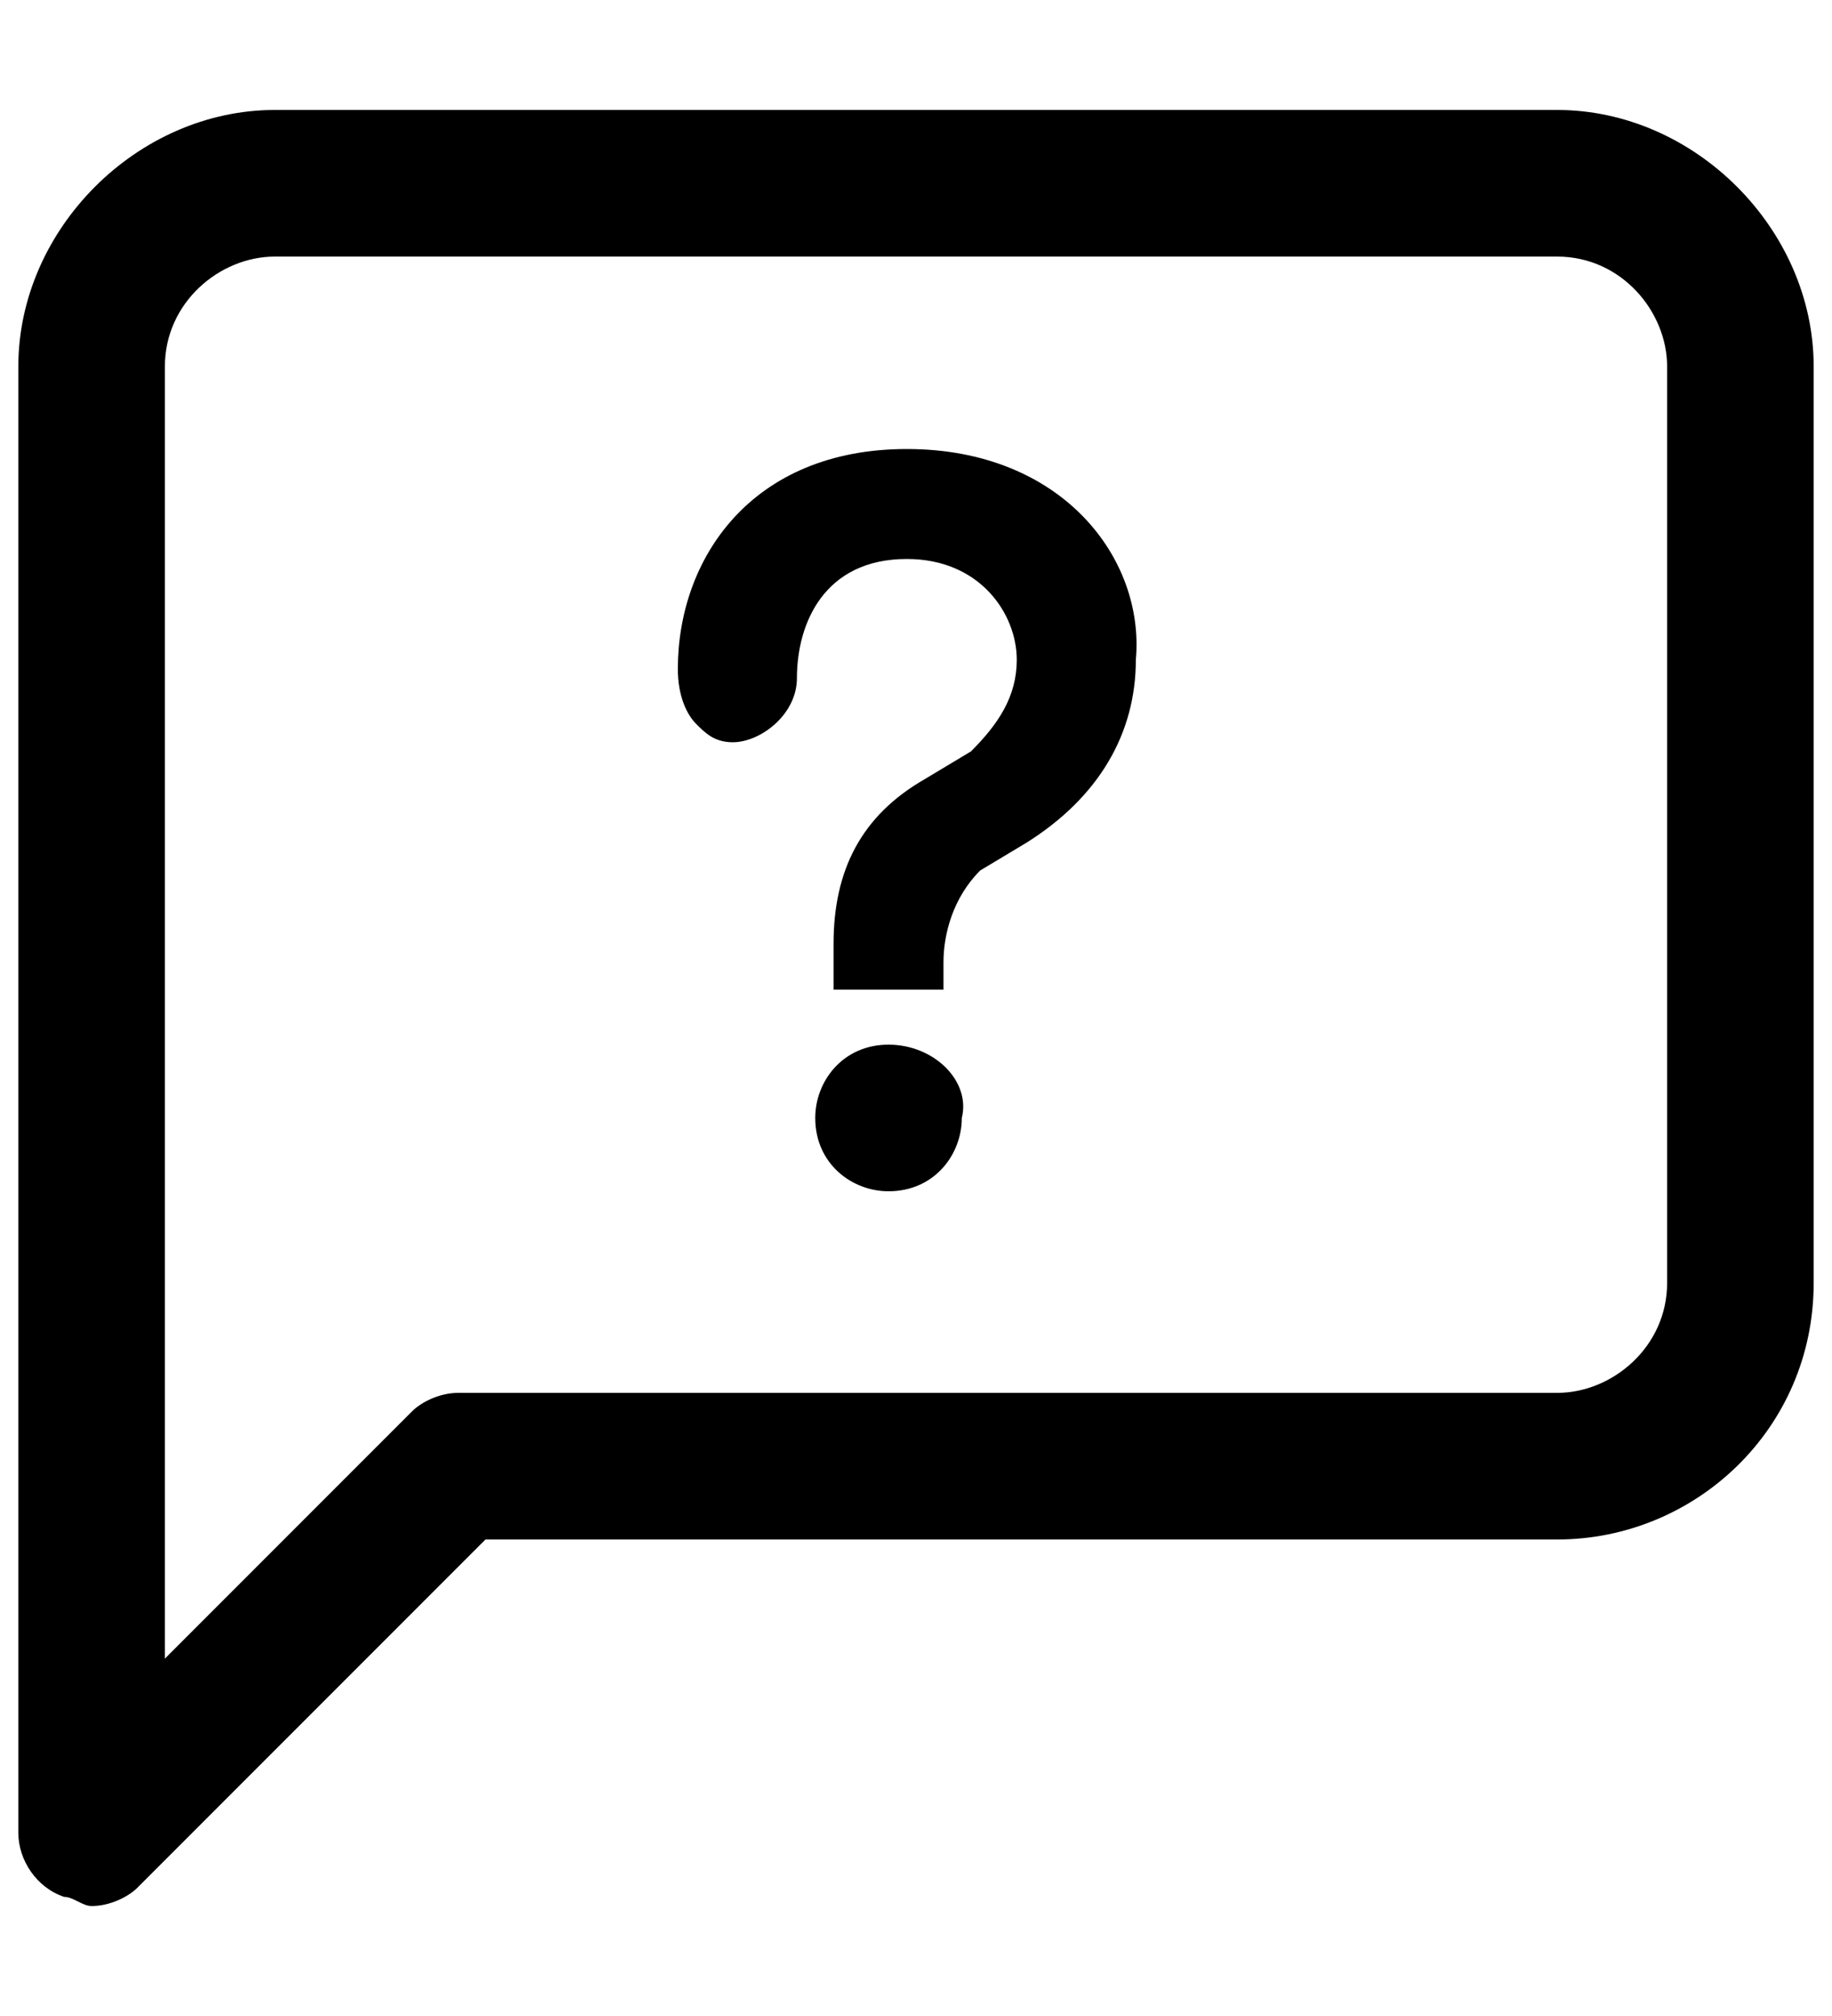 <?xml version="1.0" encoding="utf-8"?>
<!-- Generator: Adobe Illustrator 22.1.0, SVG Export Plug-In . SVG Version: 6.00 Build 0)  -->
<svg version="1.1" id="Layer_1" xmlns="http://www.w3.org/2000/svg" xmlns:xlink="http://www.w3.org/1999/xlink" x="0px" y="0px"
	 viewBox="0 0 20 22" enable-background="new 0 0 20 22" xml:space="preserve">
<g>
	<path d="M17,1.2H3C1.5,1.2,0.2,2.5,0.2,4v16c0,0.3,0.2,0.6,0.5,0.7c0.1,0,0.2,0.1,0.3,0.1c0.2,0,0.4-0.1,0.5-0.2l3.8-3.8H17
		c1.5,0,2.8-1.2,2.8-2.8V4C19.8,2.5,18.5,1.2,17,1.2z M18.2,14c0,0.7-0.6,1.2-1.2,1.2H5c-0.2,0-0.4,0.1-0.5,0.2l-2.7,2.7V4
		c0-0.7,0.6-1.2,1.2-1.2h14c0.7,0,1.2,0.6,1.2,1.2V14z"/>
	<path d="M9.7,11.4c-0.5,0-0.8,0.4-0.8,0.8c0,0.5,0.4,0.8,0.8,0.8c0.5,0,0.8-0.4,0.8-0.8C10.6,11.8,10.2,11.4,9.7,11.4z"/>
	<path d="M9.9,4.9c-1.7,0-2.5,1.2-2.5,2.4c0,0.3,0.1,0.5,0.2,0.6C7.7,8,7.8,8.1,8,8.1c0.3,0,0.7-0.3,0.7-0.7c0-0.6,0.3-1.3,1.2-1.3
		c0.8,0,1.2,0.6,1.2,1.1c0,0.4-0.2,0.7-0.5,1l-0.5,0.3c-0.7,0.4-1,1-1,1.8c0,0.1,0,0.3,0,0.4l0,0.1h1.2l0-0.1c0-0.1,0-0.2,0-0.2
		c0-0.3,0.1-0.7,0.4-1l0.5-0.3c0.8-0.5,1.2-1.2,1.2-2C12.5,6.1,11.6,4.9,9.9,4.9z"/>
</g>
</svg>
